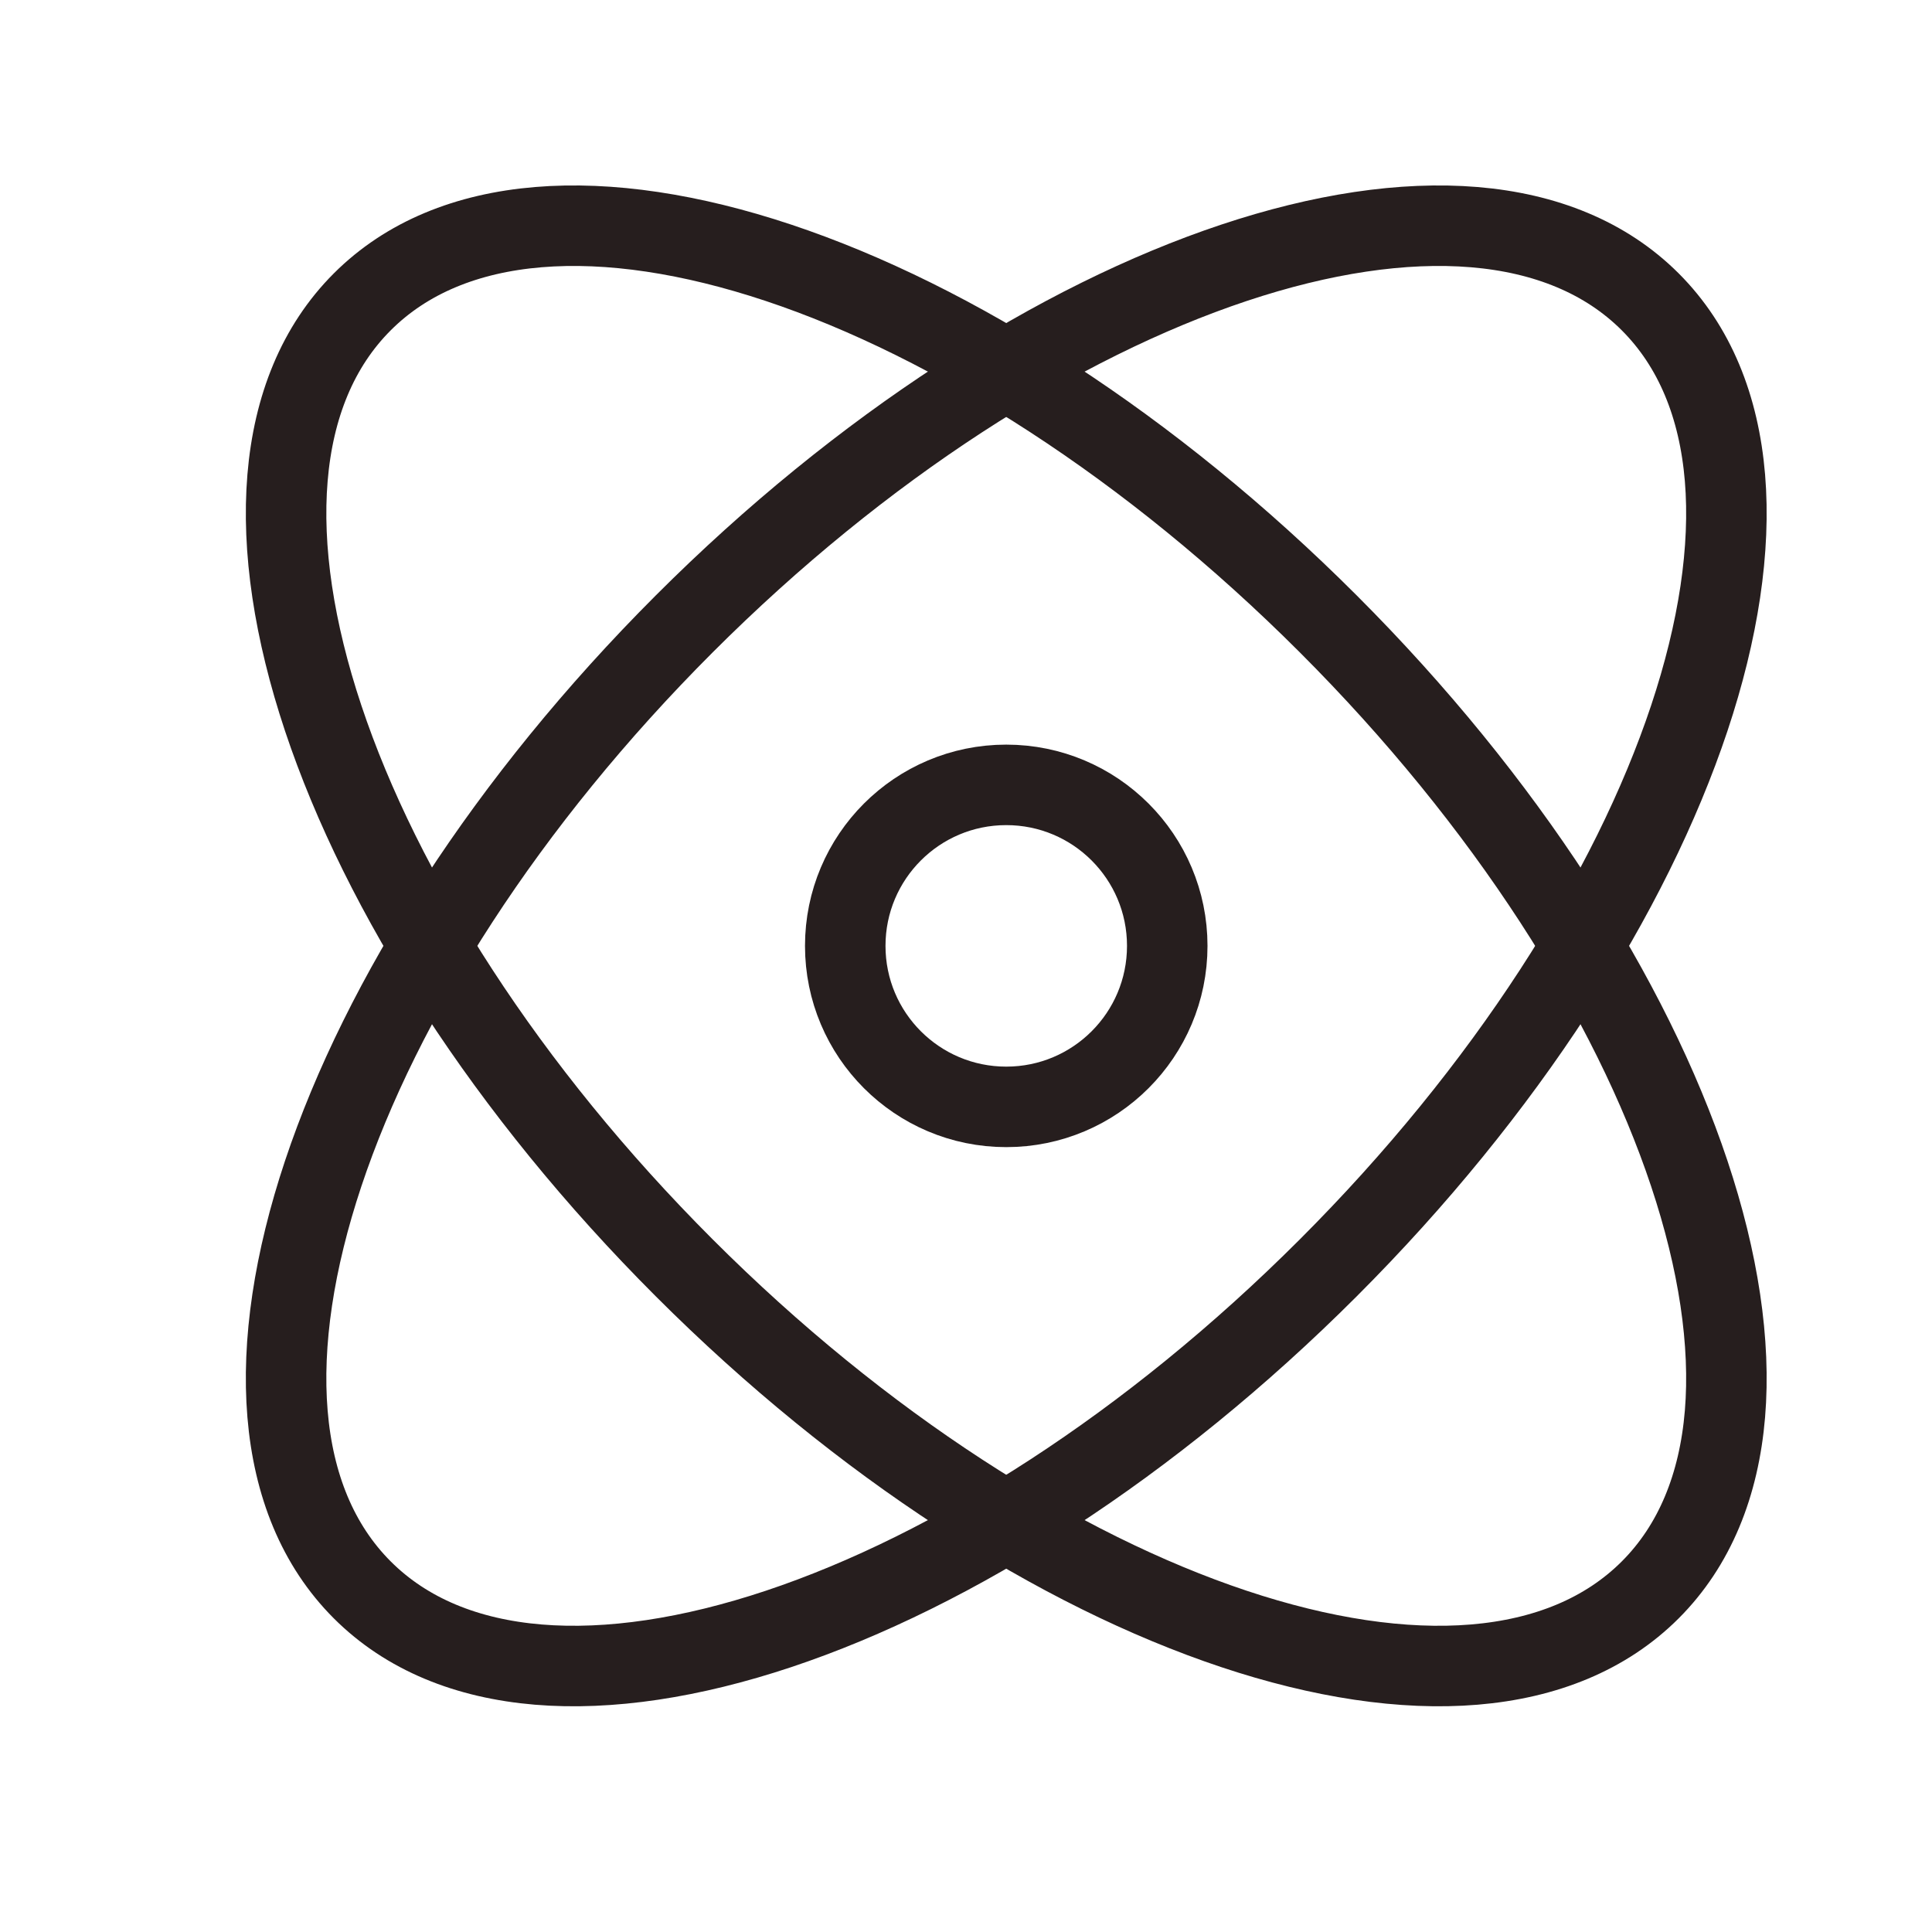 <svg width="24" height="24" viewBox="0 0 24 24" fill="none" xmlns="http://www.w3.org/2000/svg">
<path d="M20.5 19.75C18.291 21.959 12.918 20.168 8.5 15.75C4.082 11.332 2.291 5.959 4.5 3.75C6.709 1.541 12.082 3.332 16.5 7.75C20.918 12.168 22.709 17.541 20.5 19.75Z" stroke="#261E1E"/>
<path d="M4.5 19.75C2.291 17.541 4.082 12.168 8.5 7.75C12.918 3.332 18.291 1.541 20.5 3.75C22.709 5.959 20.918 11.332 16.5 15.75C12.082 20.168 6.709 21.959 4.5 19.75Z" stroke="#261E1E"/>
<path d="M14.5 11.75C14.5 12.855 13.605 13.75 12.5 13.75C11.395 13.75 10.5 12.855 10.5 11.75C10.5 10.645 11.395 9.75 12.5 9.75C13.605 9.75 14.5 10.645 14.5 11.75Z" stroke="#261E1E"/>
</svg>
